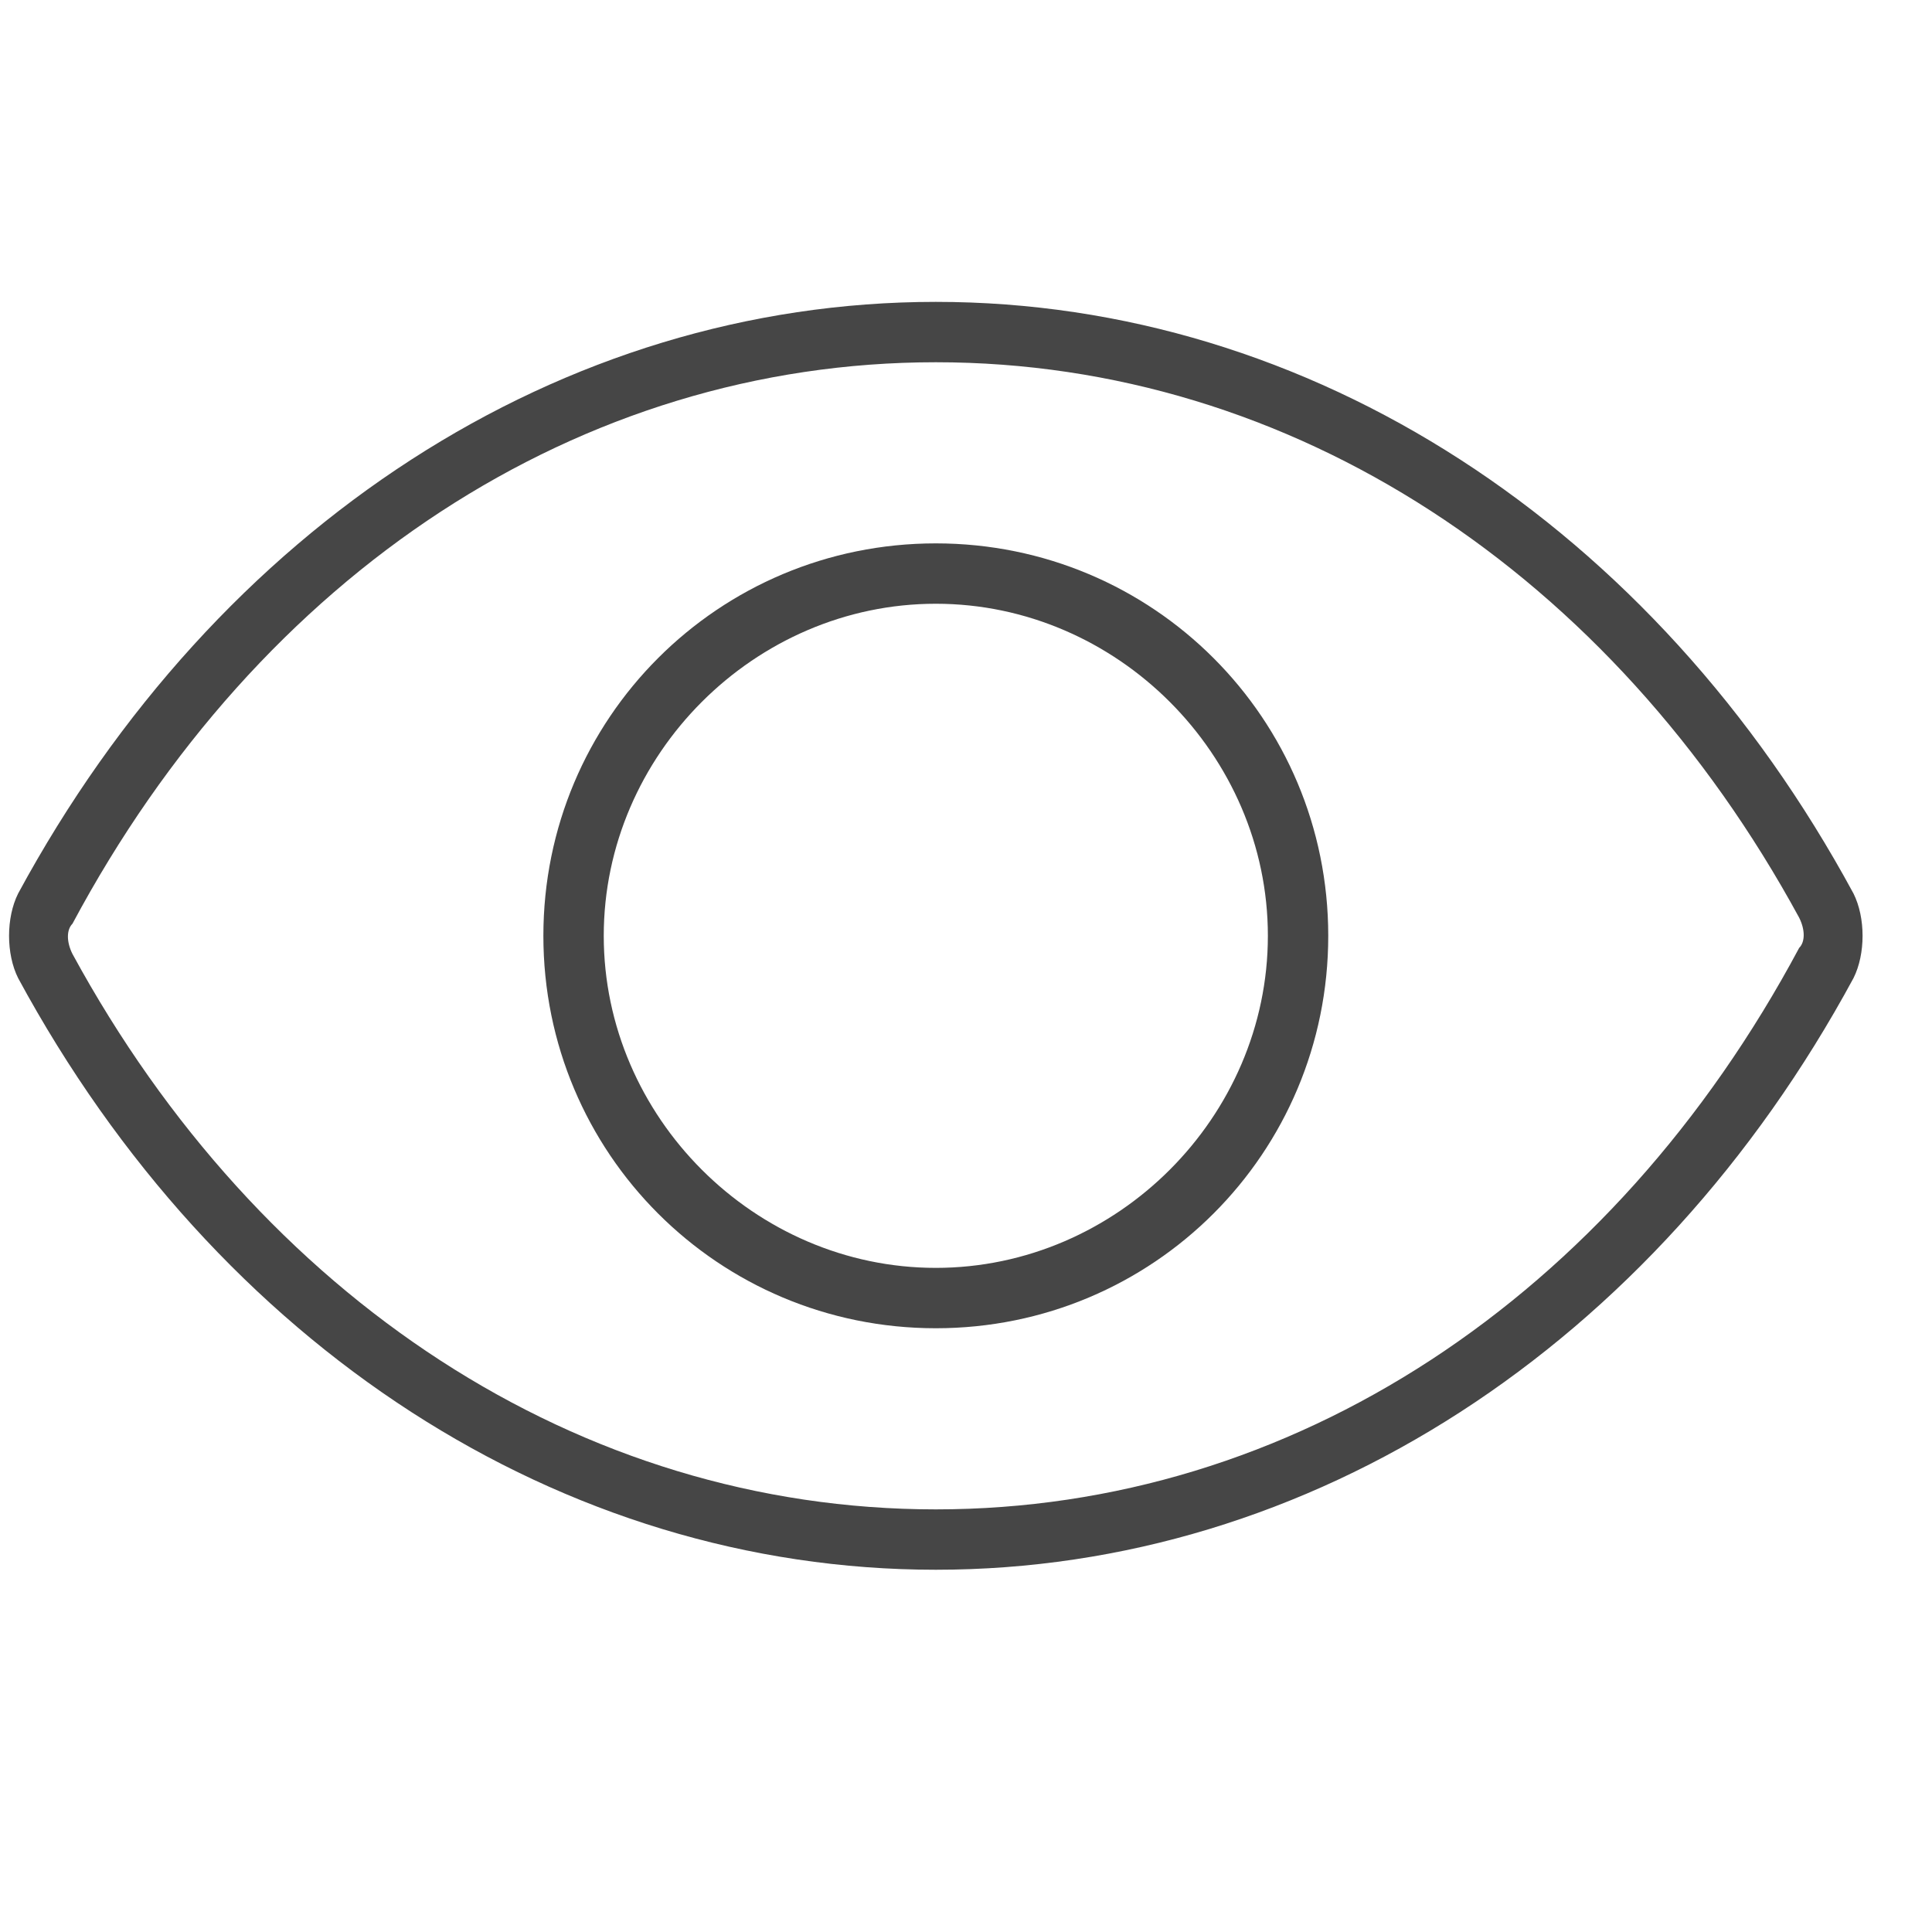 <?xml version="1.0" encoding="utf-8"?>
<!-- Generator: Adobe Illustrator 20.0.0, SVG Export Plug-In . SVG Version: 6.00 Build 0)  -->
<svg version="1.1" id="Layer_1" xmlns="http://www.w3.org/2000/svg" xmlns:xlink="http://www.w3.org/1999/xlink" x="0px" y="0px"
	 viewBox="0 0 32 32" style="enable-background:new 0 0 32 32;" xml:space="preserve">
<title>JT2GO_Icons_32px_Art_cmdShow32</title>
<style type="text/css">
	.st0{fill:#464646;}
	.st1{fill:none;}
</style>
<g>
	<g>
		<g>
			<path class="st0" d="M15.5,22C11.9,22,9,19.1,9,15.5C9,11.9,11.9,9,15.5,9s6.5,2.9,6.5,6.5C22,19.1,19.1,22,15.5,22z M15.5,10
				c-3,0-5.5,2.5-5.5,5.5c0,3,2.5,5.5,5.5,5.5s5.5-2.5,5.5-5.5C21,12.5,18.5,10,15.5,10z"/>
		</g>
		<g>
			<path class="st0" d="M15.5,26c-6.2,0-11.9-3.7-15.2-9.8c-0.2-0.4-0.2-1,0-1.4C3.6,8.7,9.3,5,15.5,5s11.9,3.7,15.2,9.8
				c0.2,0.4,0.2,1,0,1.4l0,0C27.4,22.3,21.7,26,15.5,26z M15.5,6C9.6,6,4.3,9.5,1.2,15.3c-0.1,0.1-0.1,0.3,0,0.5
				C4.3,21.5,9.6,25,15.5,25s11.2-3.5,14.3-9.3c0,0,0,0,0,0c0.1-0.1,0.1-0.3,0-0.5C26.7,9.5,21.4,6,15.5,6z"/>
		</g>
	</g>
	<g>
		<rect class="st1" width="32" height="32"/>
	</g>
</g>
</svg>
